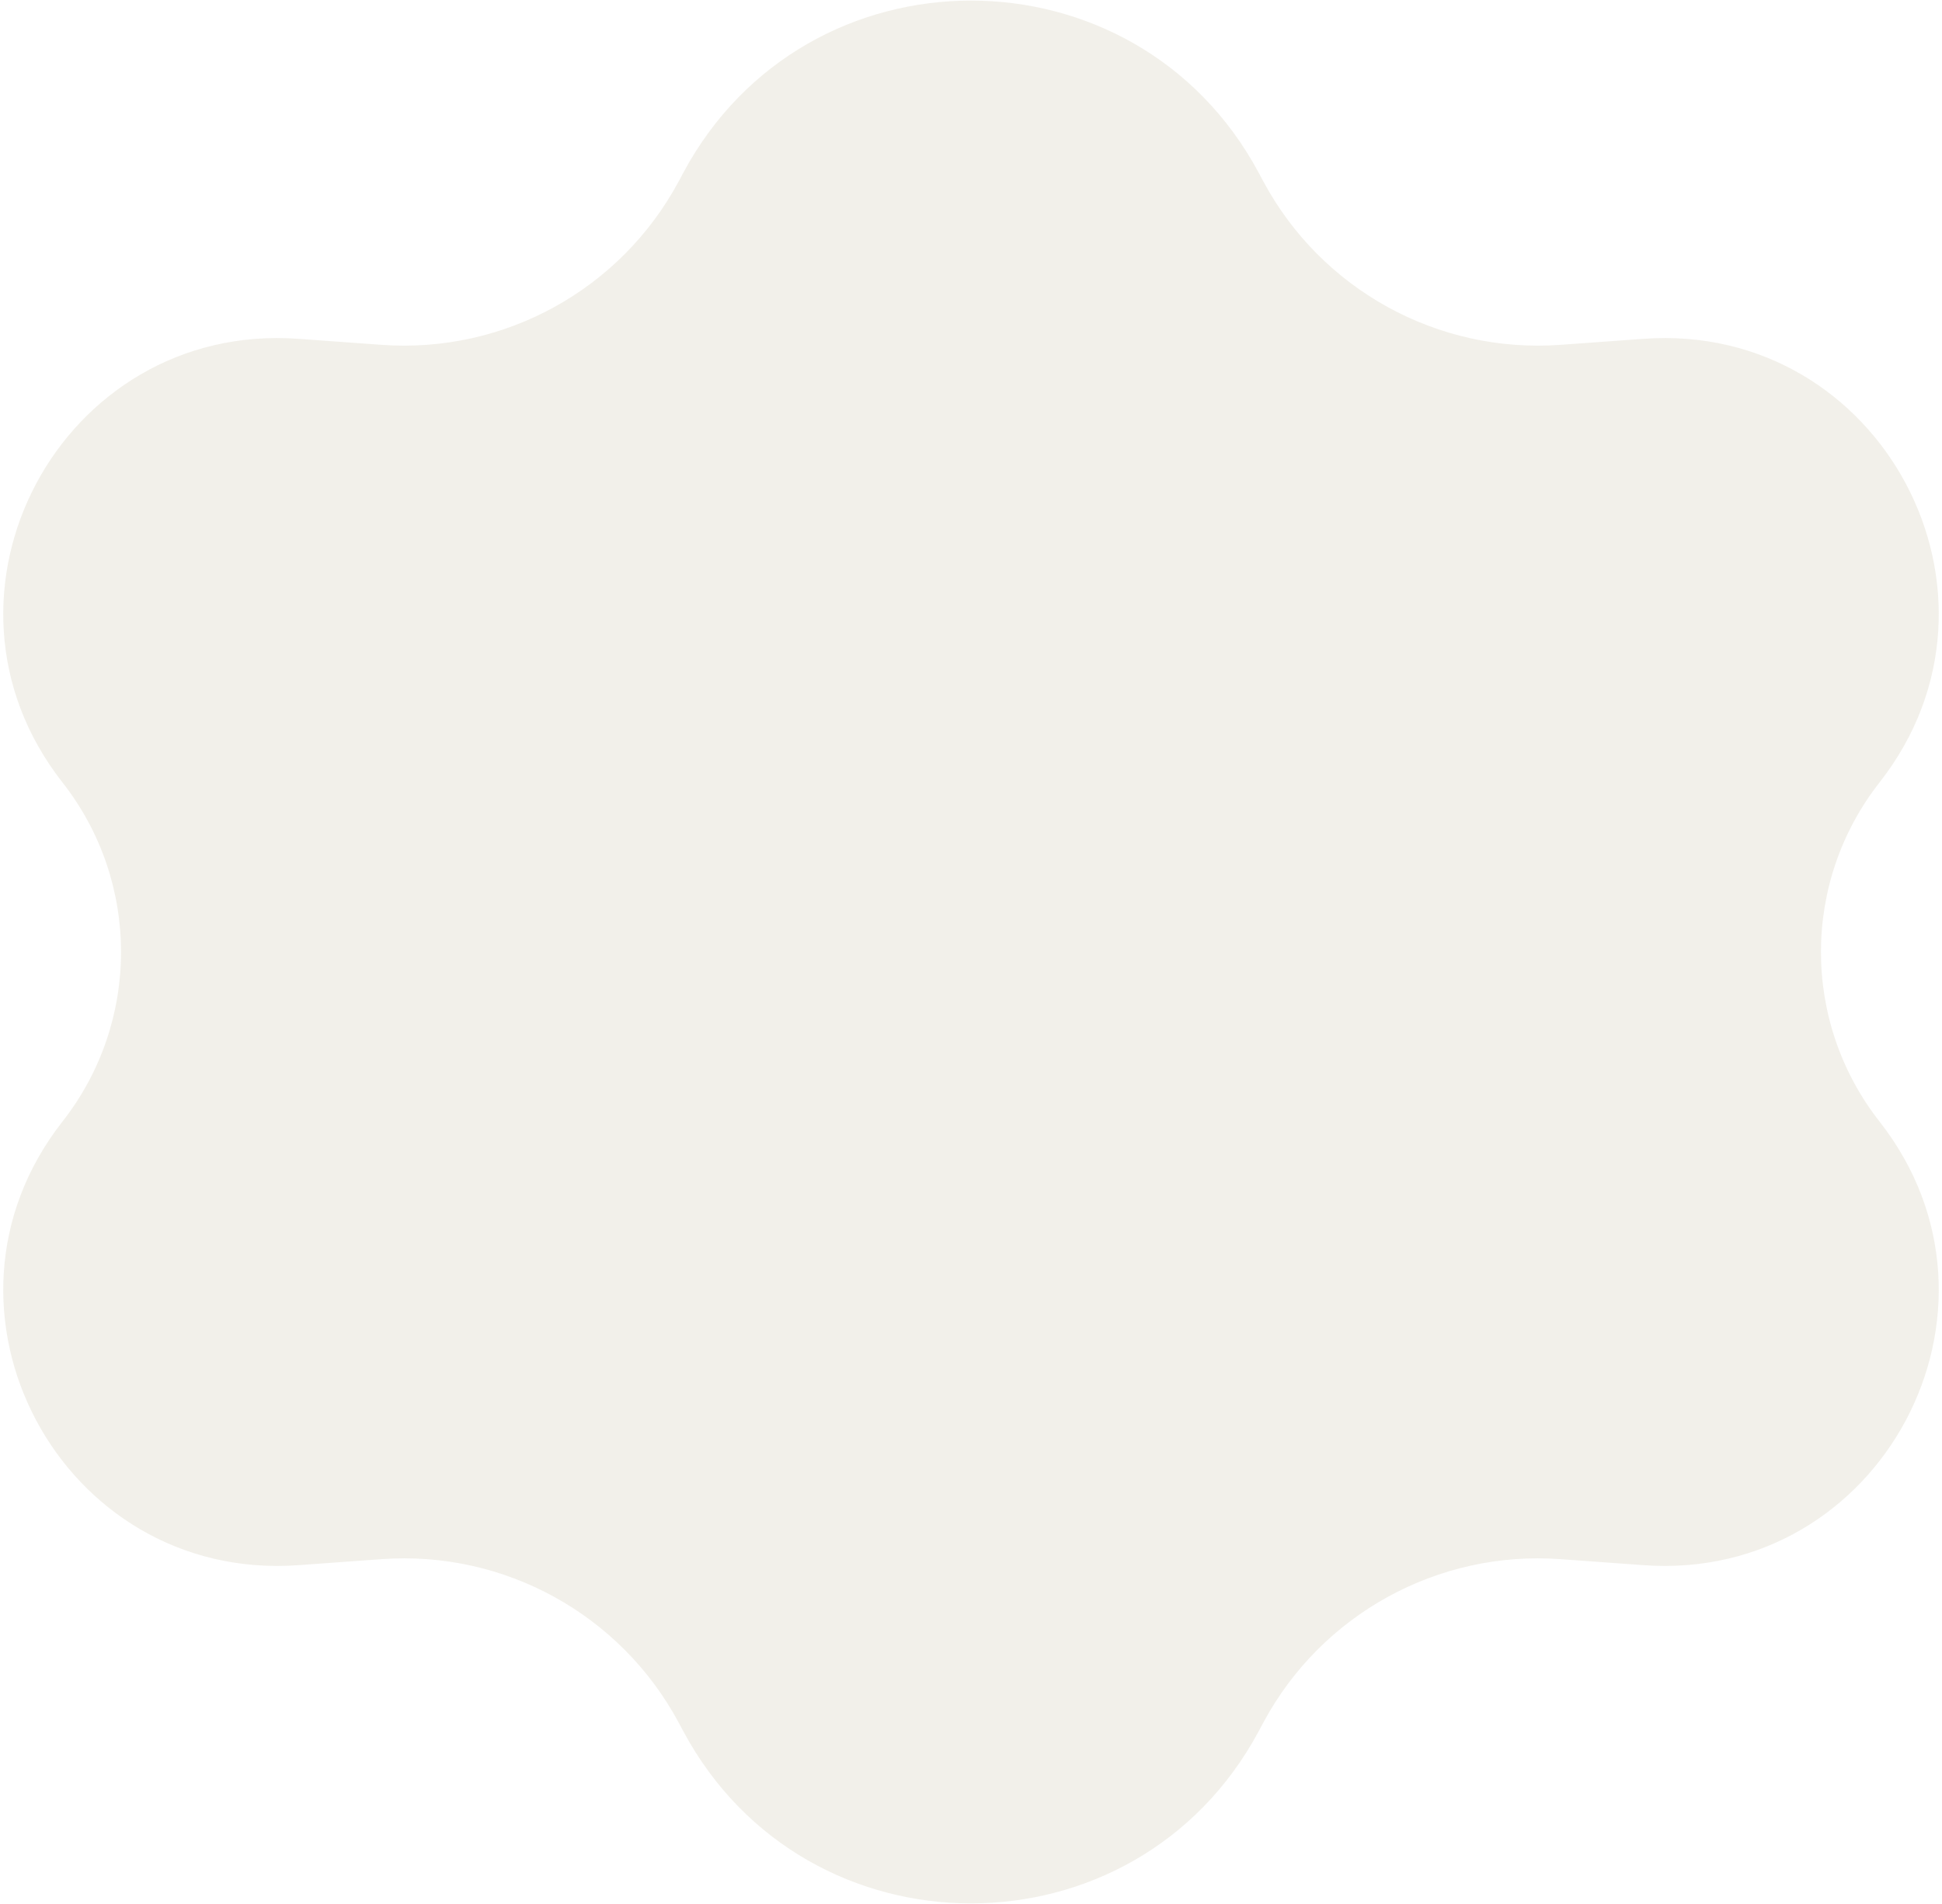<svg width="459" height="450" viewBox="0 0 459 450" fill="none" xmlns="http://www.w3.org/2000/svg">
<path d="M161.498 40.837C190.593 -13.43 268.407 -13.43 297.502 40.837L298.574 42.838C312.307 68.452 339.817 83.597 368.804 81.501L388.461 80.079C444.672 76.015 479.02 140.579 444.236 184.923C425.779 208.453 425.779 241.547 444.236 265.077C479.02 309.421 444.672 373.985 388.461 369.921L368.804 368.499C339.817 366.403 312.307 381.548 298.574 407.162L297.502 409.163C268.407 463.43 190.593 463.43 161.498 409.163L160.426 407.162C146.693 381.548 119.183 366.403 90.196 368.499L70.539 369.921C14.328 373.985 -20.02 309.421 14.764 265.077C33.221 241.547 33.221 208.453 14.764 184.923C-20.02 140.579 14.328 76.015 70.539 80.079L90.196 81.501C119.183 83.597 146.693 68.452 160.426 42.838L161.498 40.837Z" fill="#CDC7AF" fill-opacity="0.25"/>
</svg>
